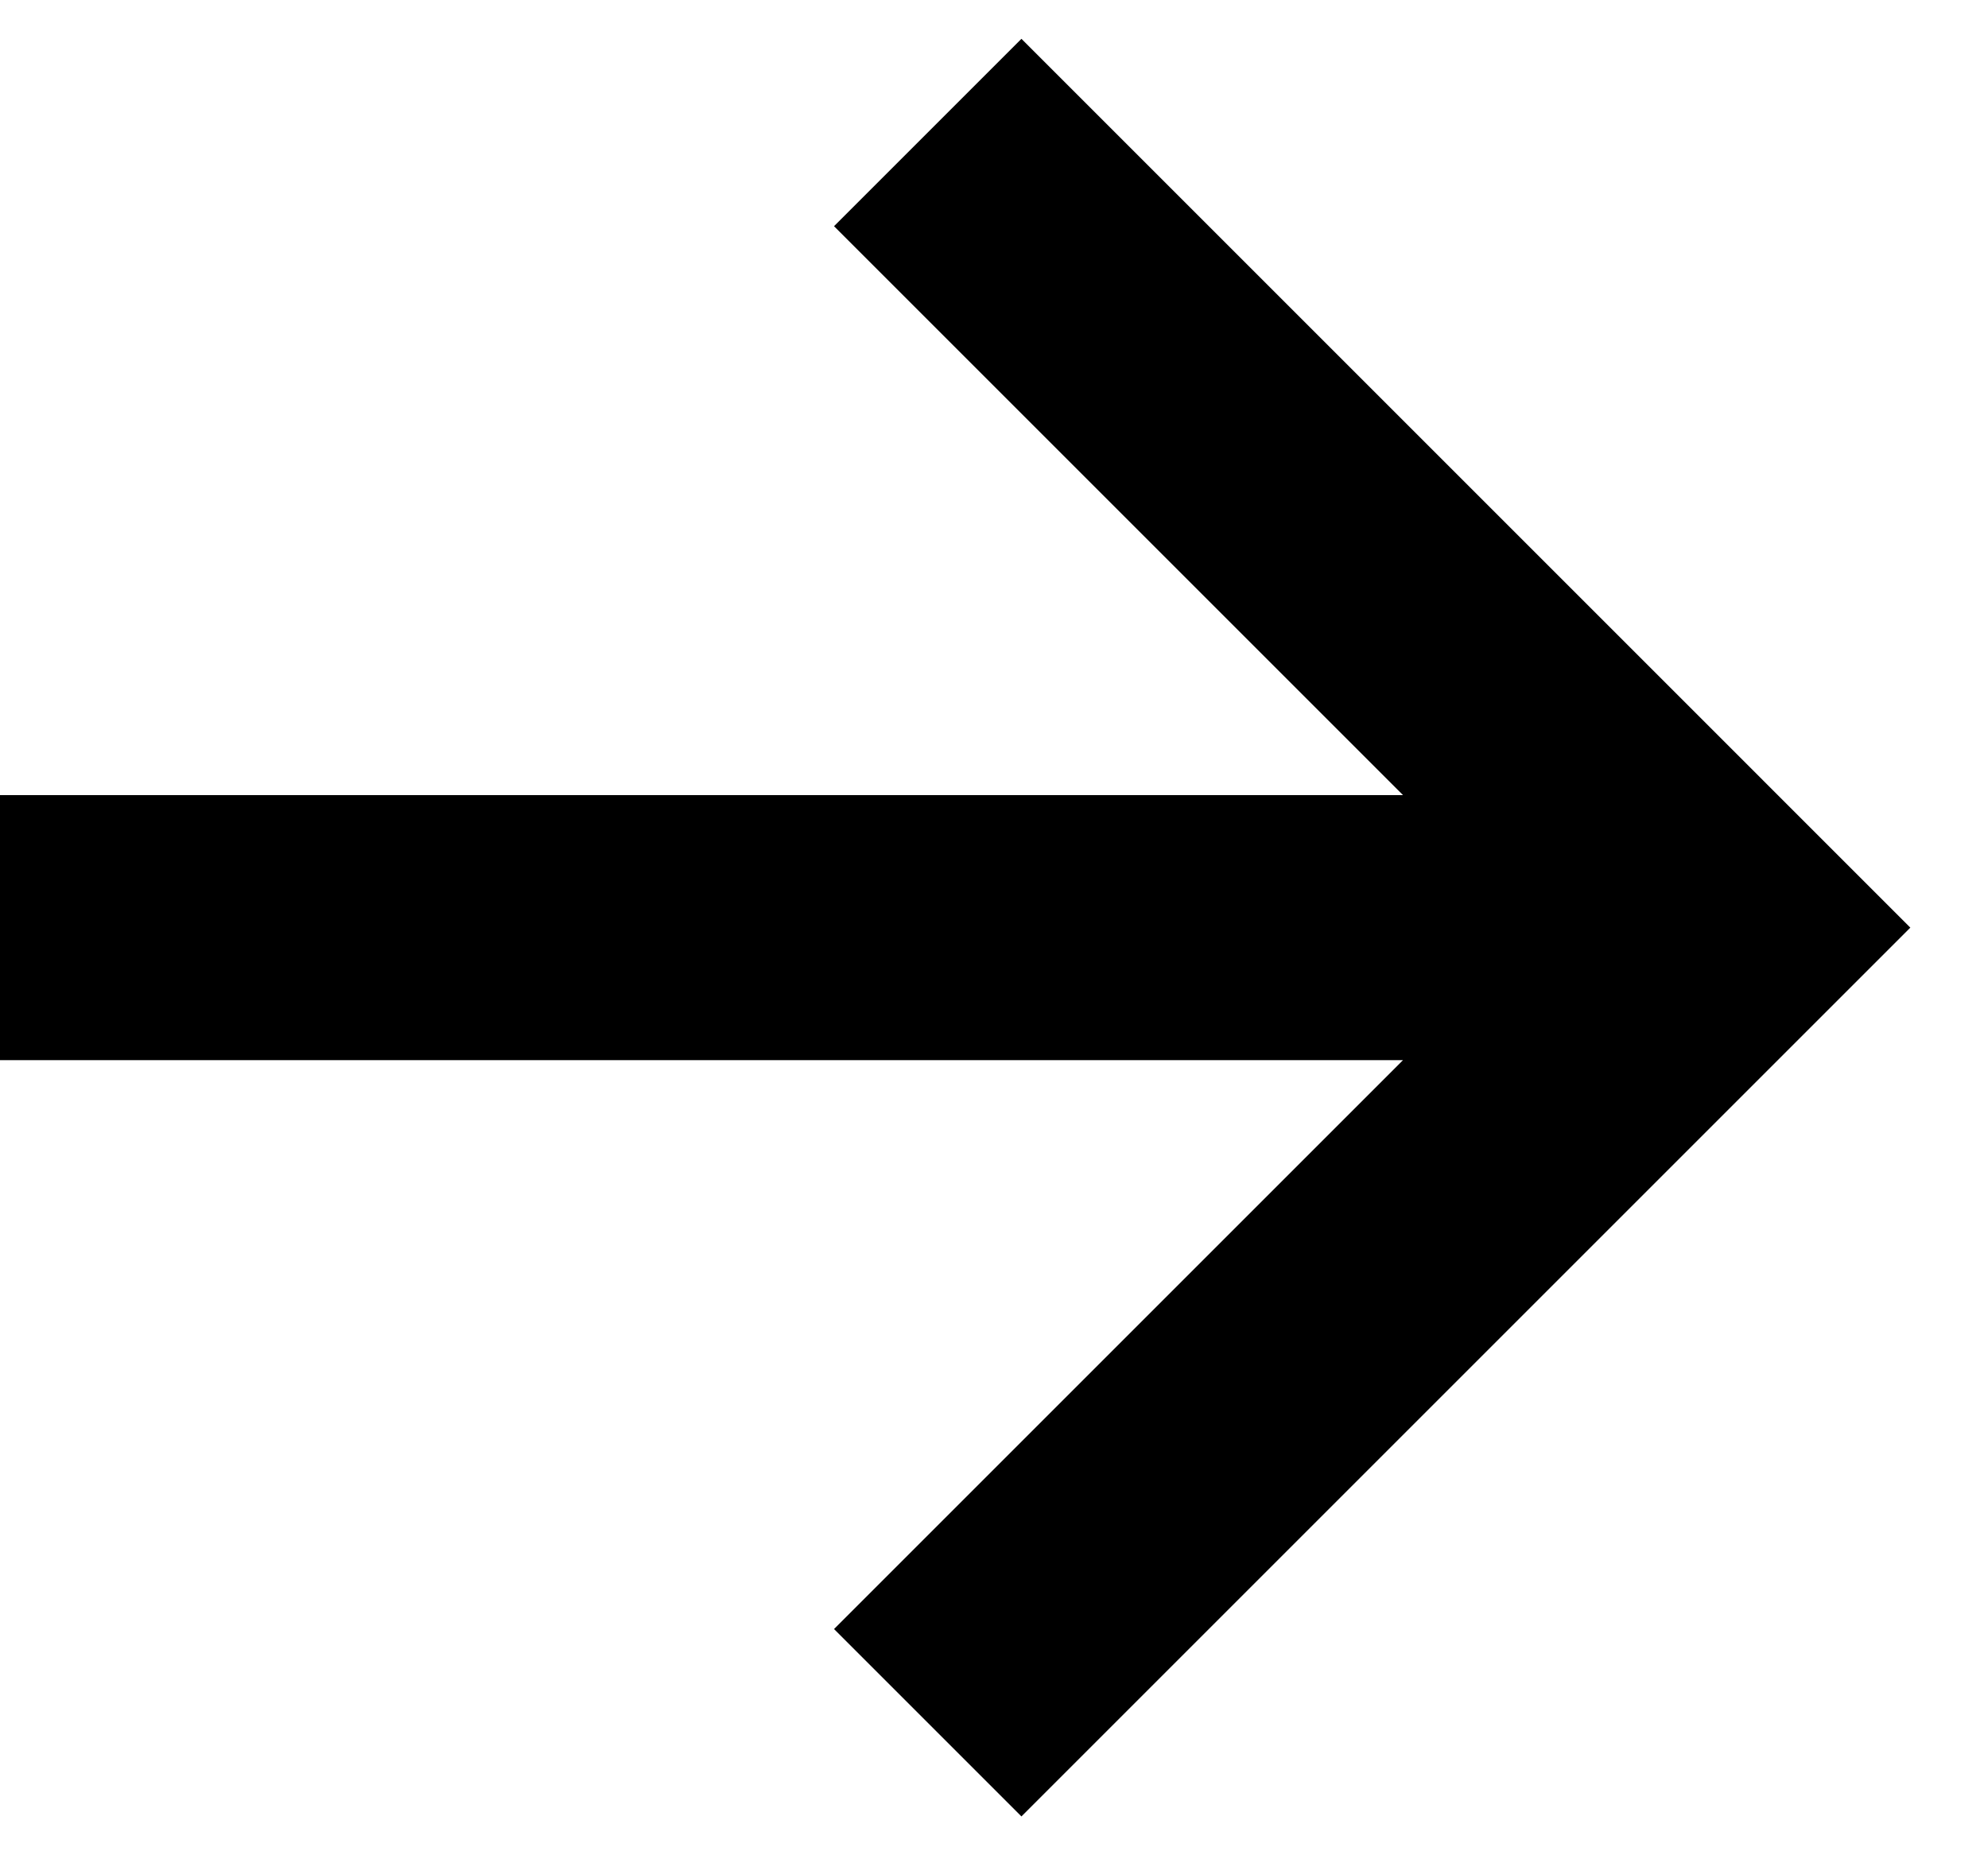<svg width="15" height="14" viewBox="0 0 15 14" fill="none" xmlns="http://www.w3.org/2000/svg">
    <path d="M-3.36888e-07 6L10.586 6L6.293 1.707L7.707 0.293L14.414 7L7.707 13.707L6.293 12.293L10.586 8L-2.49466e-07 8L-3.36888e-07 6Z" fill="currentColor"/>
</svg>
